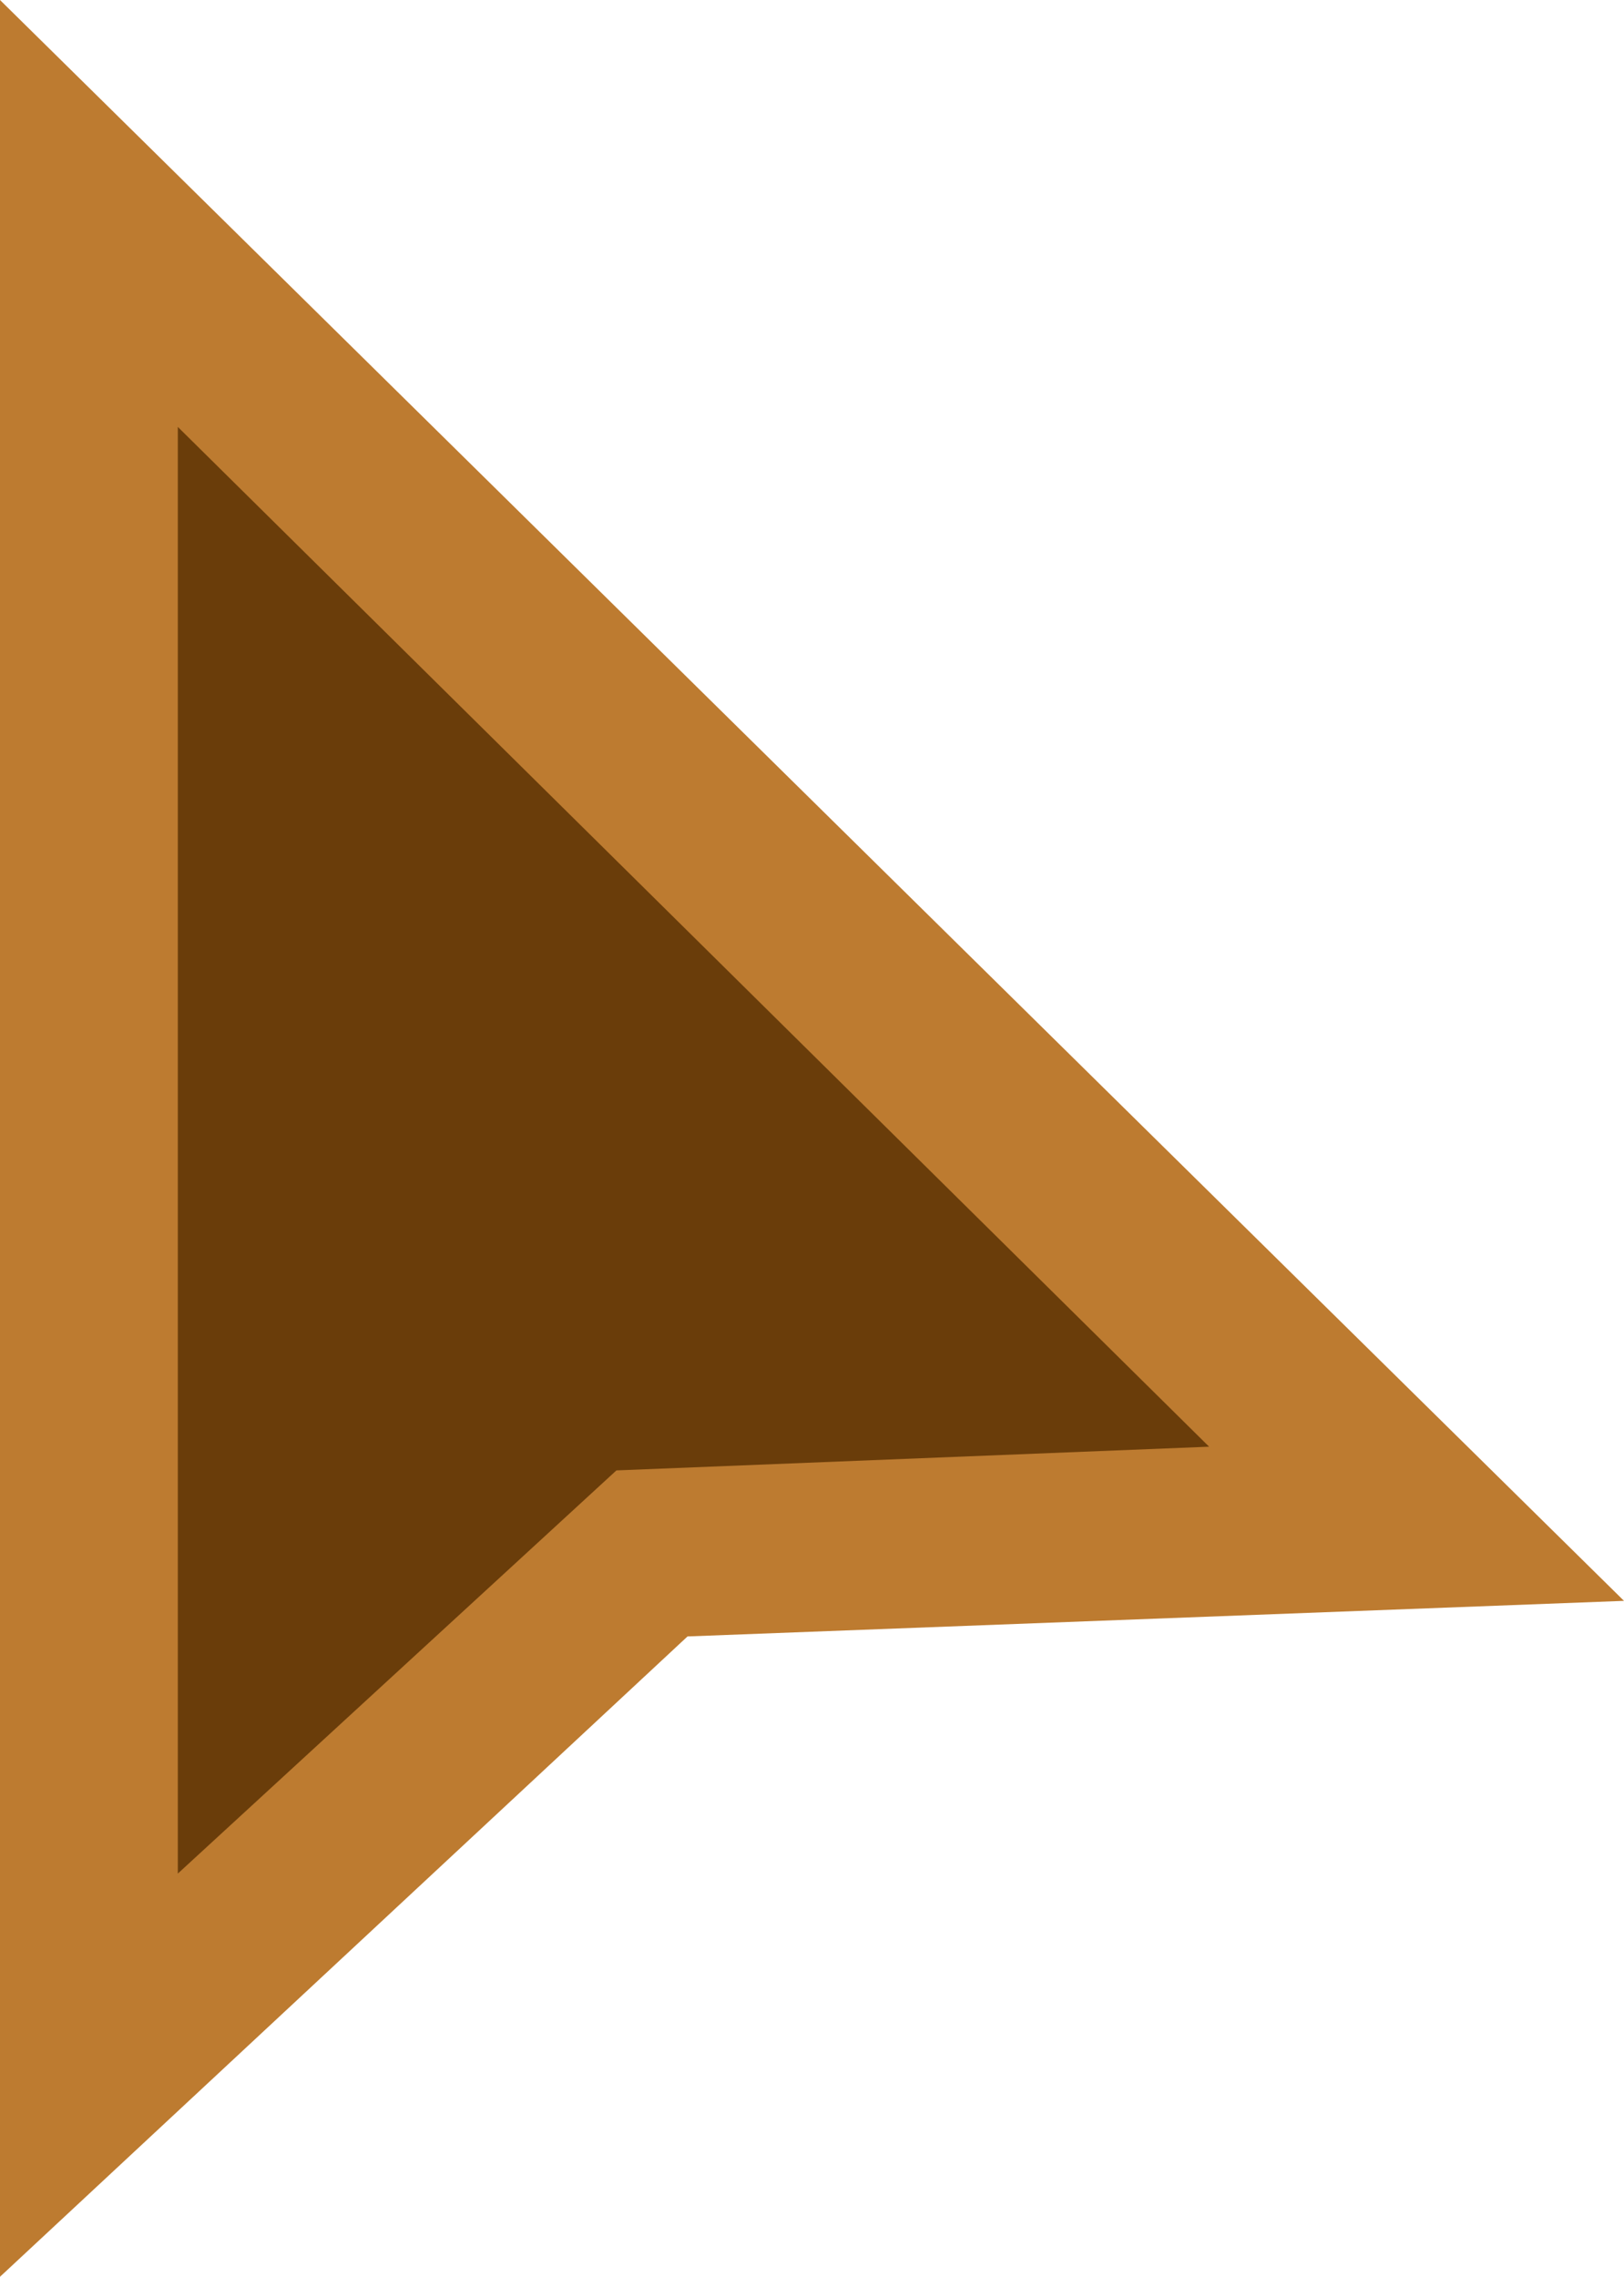 <?xml version="1.0" encoding="UTF-8"?>
<!DOCTYPE svg PUBLIC "-//W3C//DTD SVG 1.1//EN" "http://www.w3.org/Graphics/SVG/1.1/DTD/svg11.dtd">
<svg xmlns="http://www.w3.org/2000/svg" xmlns:xlink="http://www.w3.org/1999/xlink" version="1.1" width="17.125" height="24.000" viewBox="0 0 13.7 19.2">
   <polygon points="0,0 13.7,13.5 5.8,13.8 0,19.2" fill="#BD7B30" />
   <polygon points="1.5,3.6 10.2,12.2 5.2,12.4 1.5,15.8" fill="#6A3D0A" />
</svg>
